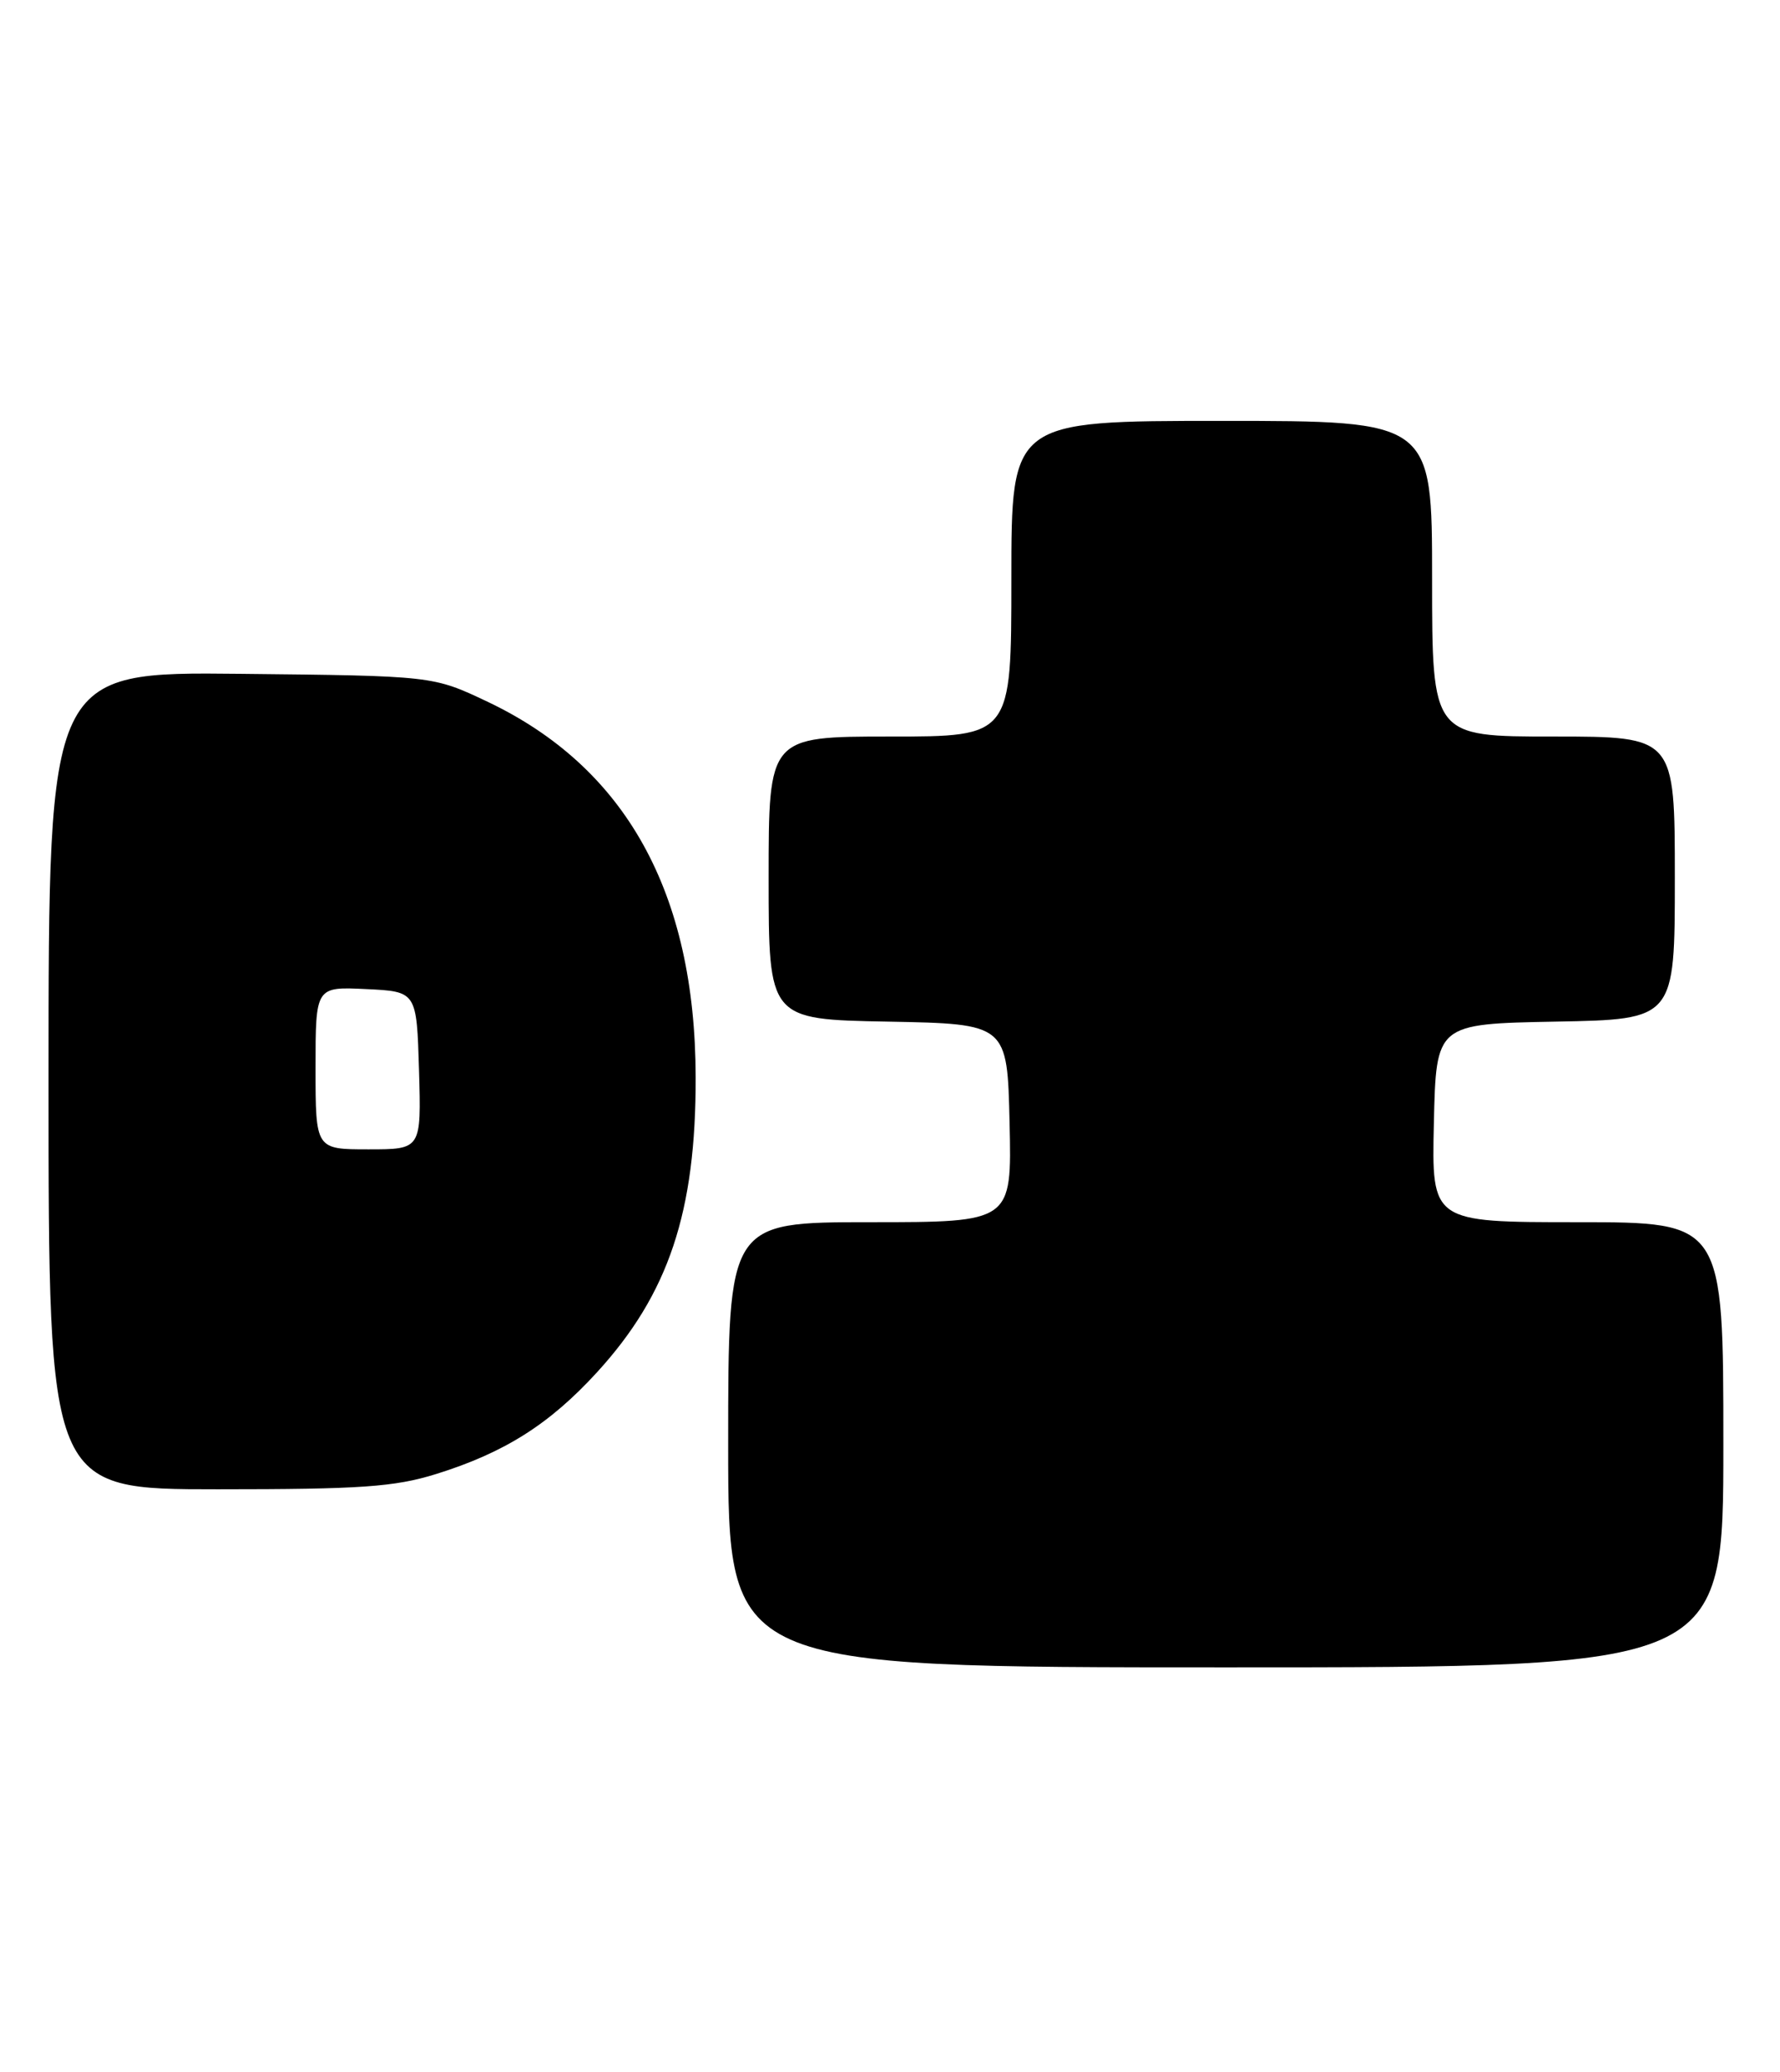 <?xml version="1.0" encoding="UTF-8" standalone="no"?>
<!DOCTYPE svg PUBLIC "-//W3C//DTD SVG 1.1//EN" "http://www.w3.org/Graphics/SVG/1.1/DTD/svg11.dtd" >
<svg xmlns="http://www.w3.org/2000/svg" xmlns:xlink="http://www.w3.org/1999/xlink" version="1.1" viewBox="0 0 220 256">
 <g >
 <path fill="currentColor"
d=" M 213.00 178.50 C 213.00 151.00 213.00 151.00 194.97 151.00 C 176.94 151.00 176.94 151.00 177.22 138.75 C 177.50 126.50 177.50 126.50 192.25 126.22 C 207.00 125.95 207.00 125.95 207.00 108.47 C 207.00 91.00 207.00 91.00 192.00 91.00 C 177.00 91.00 177.00 91.00 177.00 71.50 C 177.00 52.00 177.00 52.00 151.00 52.00 C 125.00 52.00 125.00 52.00 125.00 71.50 C 125.00 91.00 125.00 91.00 110.00 91.00 C 95.00 91.00 95.00 91.00 95.00 108.47 C 95.00 125.95 95.00 125.95 109.75 126.22 C 124.50 126.50 124.50 126.50 124.78 138.75 C 125.06 151.00 125.06 151.00 107.53 151.00 C 90.00 151.00 90.00 151.00 90.00 178.50 C 90.00 206.00 90.00 206.00 151.50 206.00 C 213.00 206.00 213.00 206.00 213.00 178.50 Z  M 53.88 182.12 C 62.36 179.48 67.92 175.96 73.80 169.53 C 82.64 159.86 86.02 149.74 85.98 133.07 C 85.94 110.27 77.34 94.79 60.22 86.68 C 53.50 83.50 53.50 83.50 29.75 83.25 C 6.00 83.00 6.00 83.00 6.00 133.50 C 6.00 184.00 6.00 184.00 26.91 184.00 C 44.58 184.00 48.76 183.71 53.88 182.12 Z  M 39.00 131.95 C 39.00 121.90 39.00 121.90 45.25 122.20 C 51.50 122.50 51.50 122.50 51.79 132.25 C 52.07 142.00 52.07 142.00 45.54 142.00 C 39.00 142.00 39.00 142.00 39.00 131.95 Z "/>
</g>
</svg>